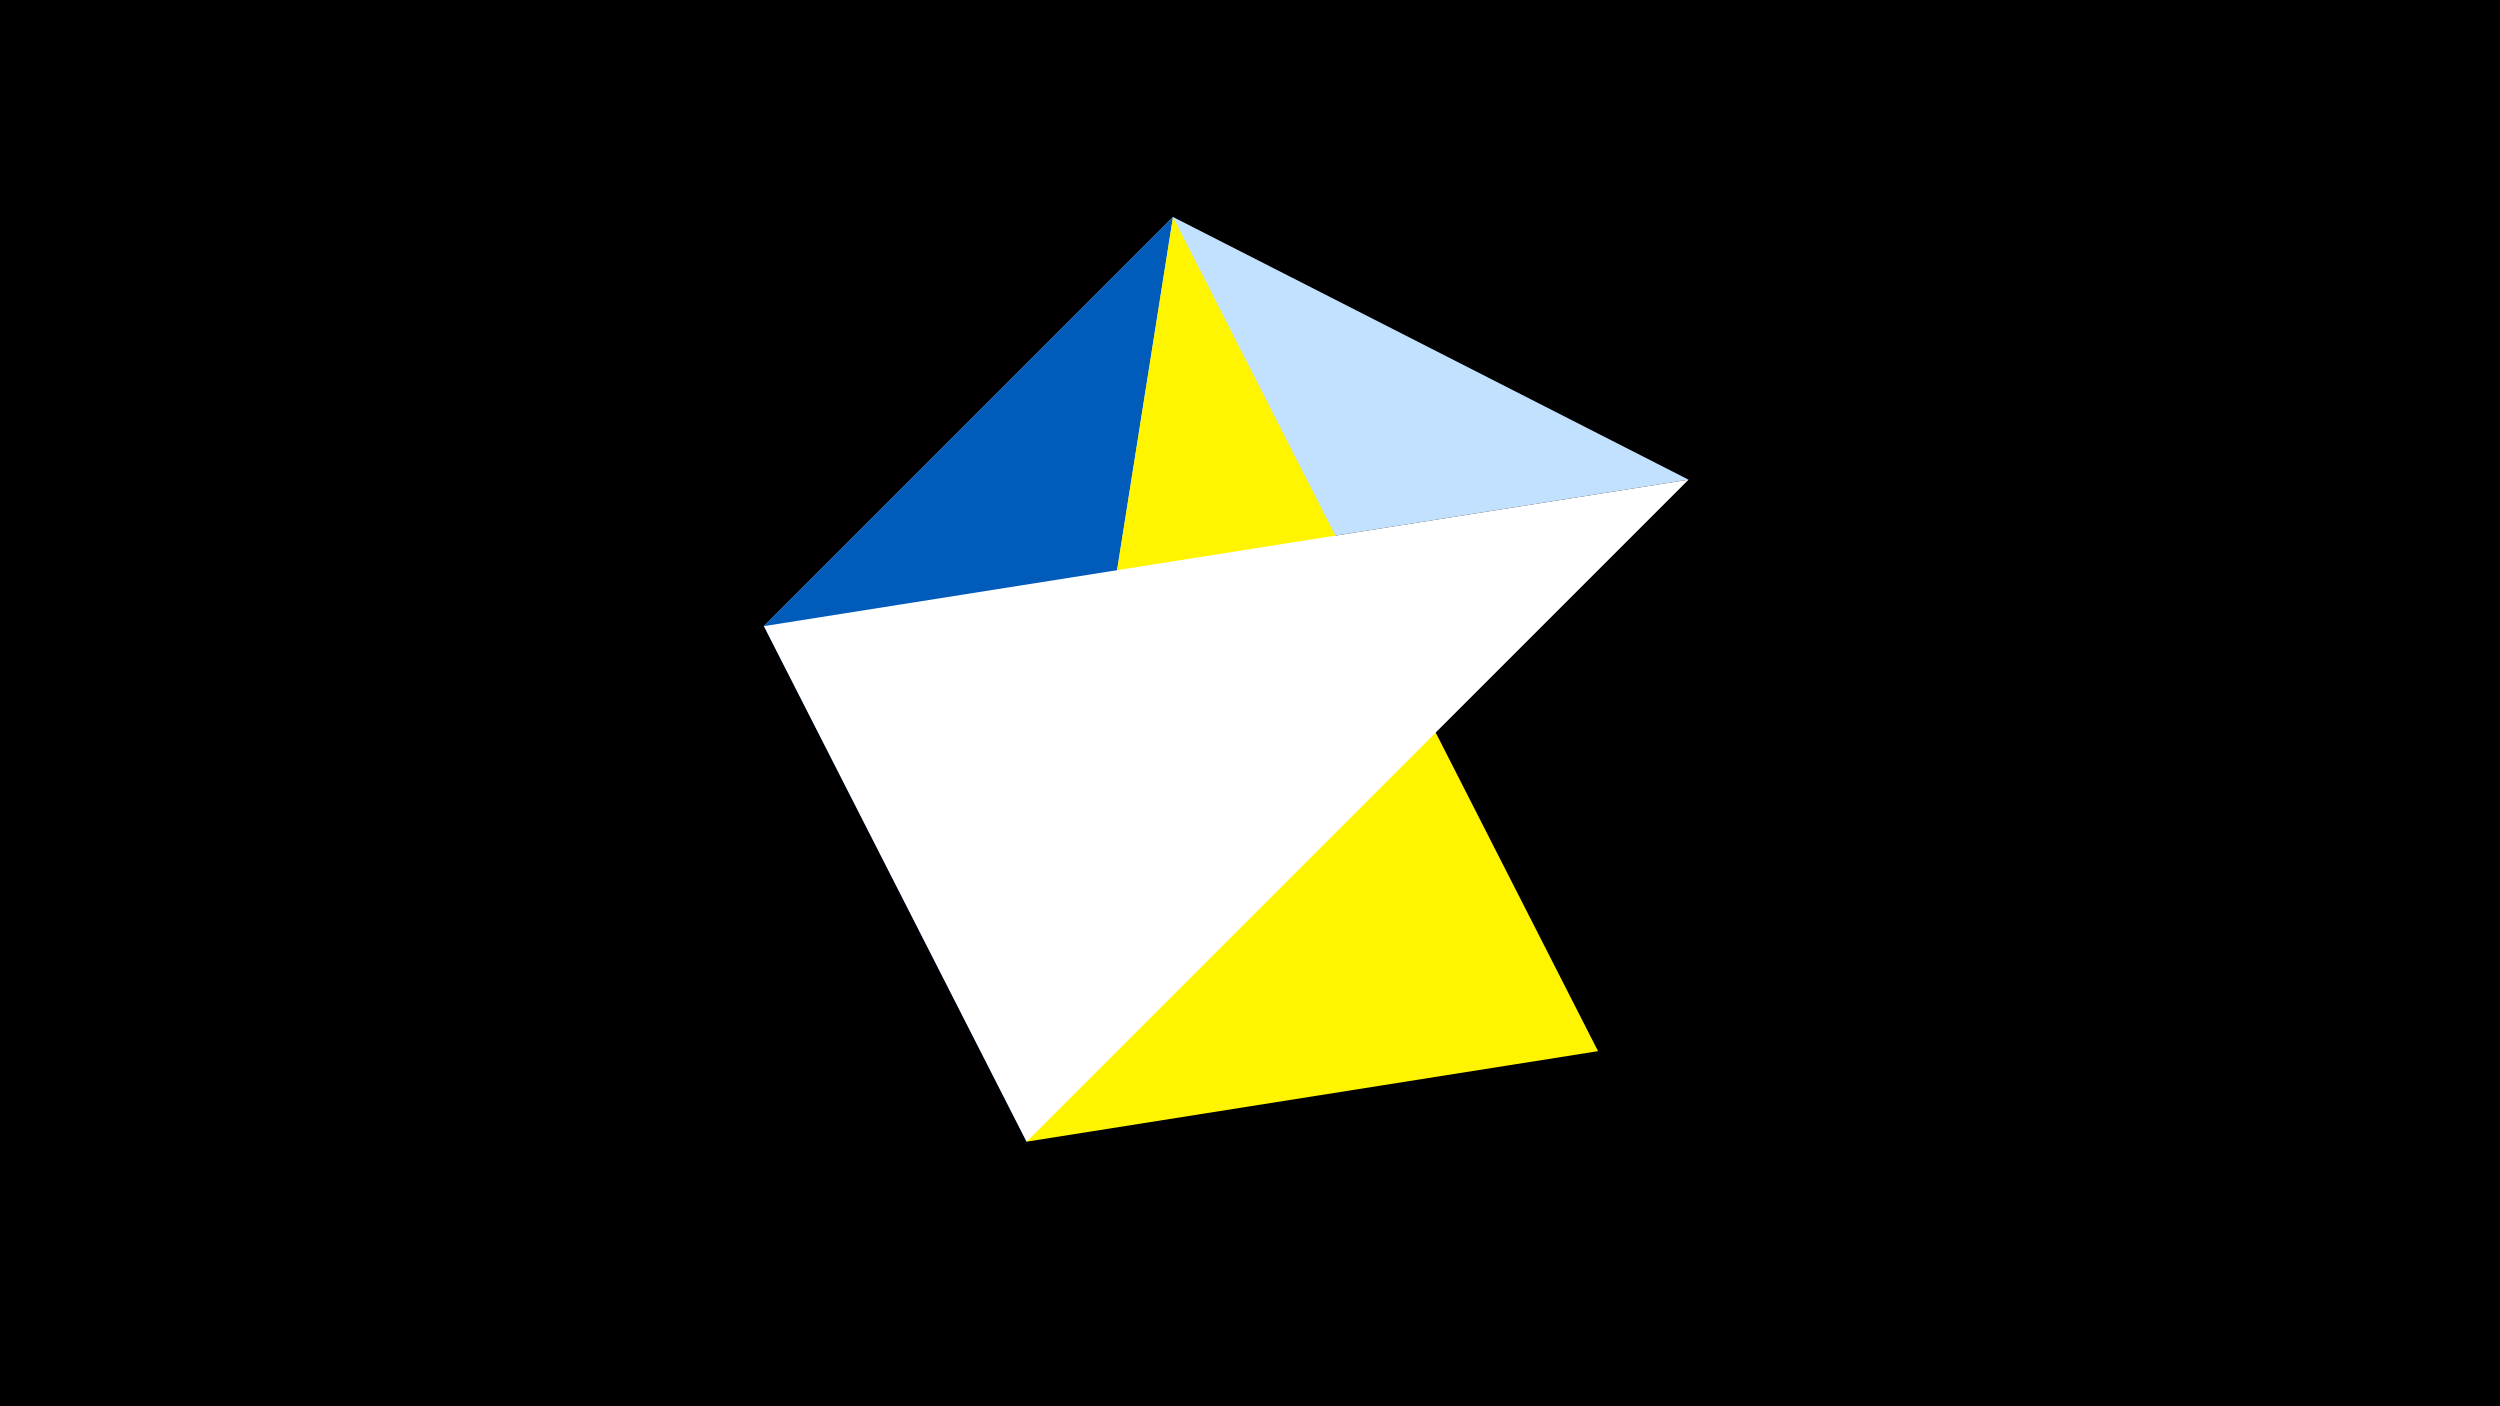 <svg width="1200" height="675" viewBox="-500 -500 1200 675" xmlns="http://www.w3.org/2000/svg"><title>juwel 19824</title><path d="M-500-500h1200v675h-1200z" fill="#000"/><path d="M-133.341,-199.458L310.5,-269.755 63.042,-395.841 Z" fill="#c2e1ff"/><path d="M-7.255,48L63.042,-395.841 -133.341,-199.458 Z" fill="#005bbb"/><path d="M63.042,-395.841L267.054,4.554 -7.255,48 Z" fill="#fff500"/><path d="M-7.255,48L-133.341,-199.458 310.5,-269.755 Z" fill="#fff"/></svg>